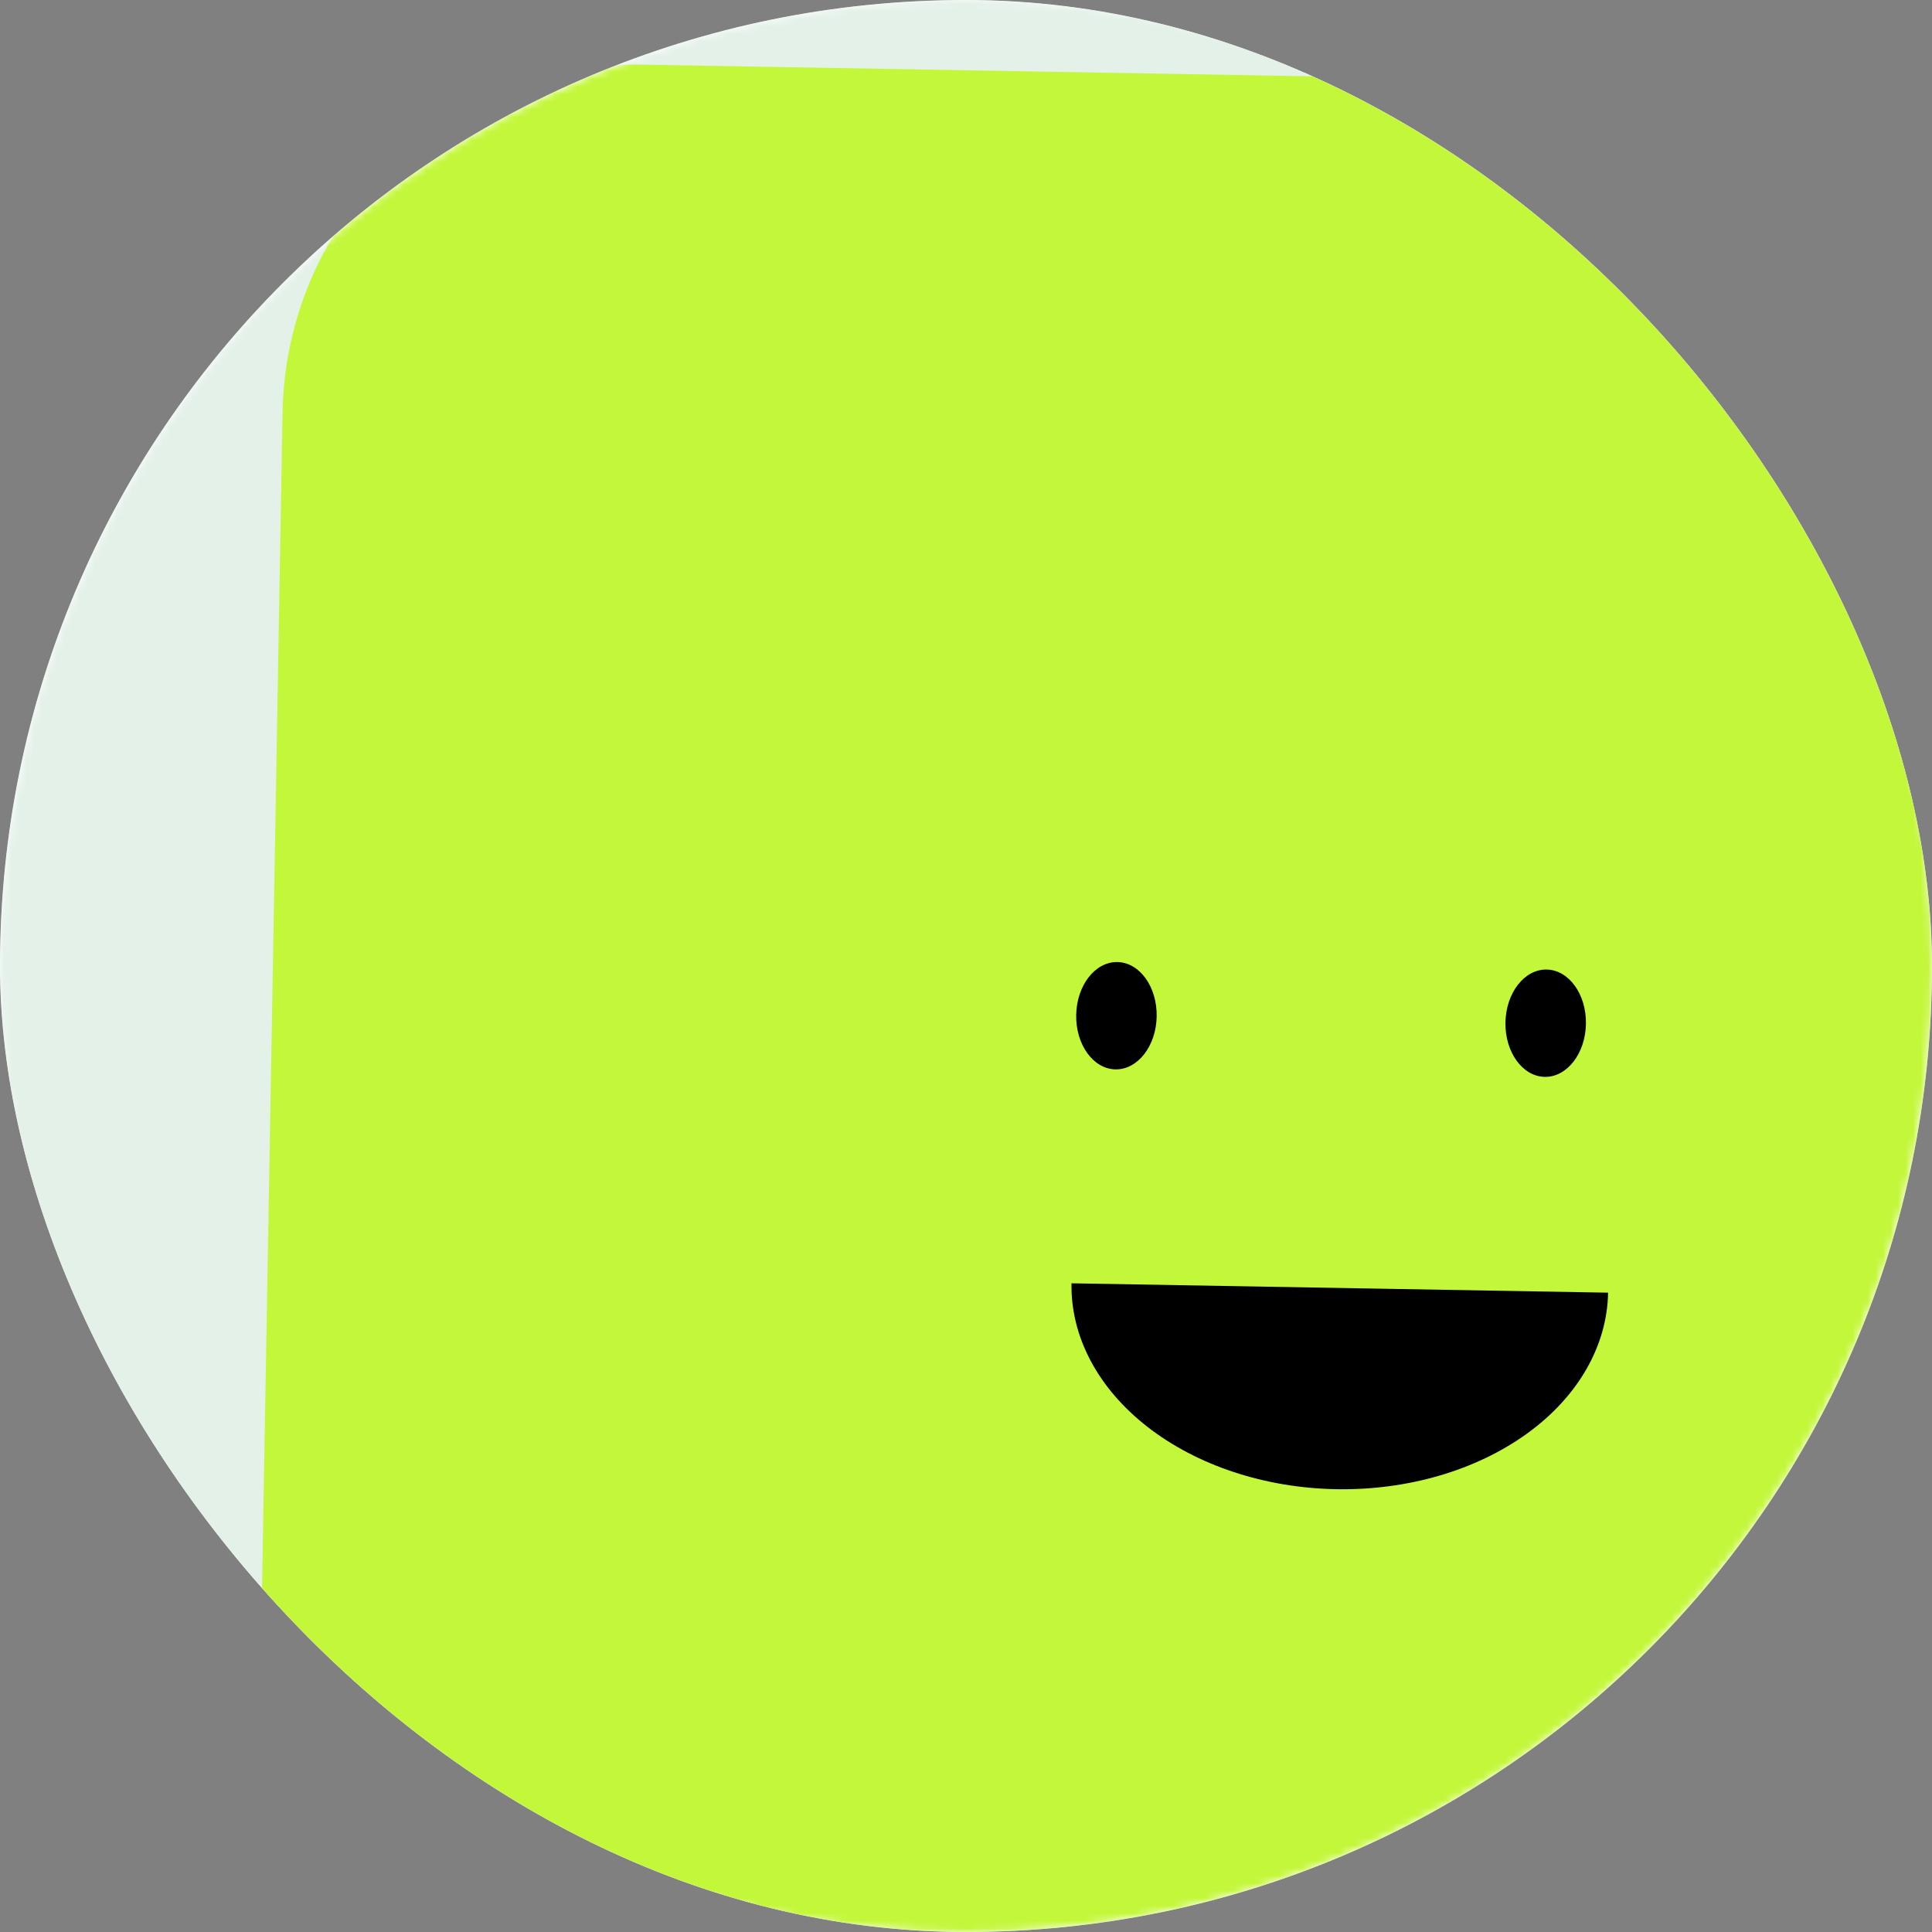 <svg width="256" height="256" viewBox="0 0 256 256" fill="none" xmlns="http://www.w3.org/2000/svg">
<rect x="0" y="0" width="256" height="256" fill="#808080" stroke="none"/>
<g clip-path="url(#clip0_422_1811)">
<rect width="256" height="256" rx="128" fill="white"/>
<g clip-path="url(#clip1_422_1811)">
<mask id="mask0_422_1811" style="mask-type:luminance" maskUnits="userSpaceOnUse" x="0" y="0" width="256" height="256">
<path d="M256 128C256 57.307 198.692 0 128 0C57.307 0 0 57.307 0 128C0 198.692 57.307 256 128 256C198.692 256 256 198.692 256 128Z" fill="white"/>
</mask>
<g mask="url(#mask0_422_1811)">
<path d="M256 0H0V256H256V0Z" fill="#E4F1E9"/>
<path d="M37.436 54.671L34.16 242.376C33.708 268.293 54.35 289.669 80.267 290.121L267.972 293.398C293.888 293.85 315.265 273.207 315.717 247.291L318.993 59.586C319.446 33.669 298.803 12.293 272.886 11.841L85.182 8.564C59.265 8.112 37.889 28.755 37.436 54.671Z" fill="#C3F73A"/>
<path d="M141.979 170.044C141.856 177.115 145.483 183.962 152.063 189.079C158.642 194.196 167.636 197.163 177.064 197.327C186.493 197.492 195.584 194.84 202.338 189.957C209.093 185.073 212.956 178.356 213.08 171.285" fill="black"/>
<path d="M153.266 134.68C153.334 130.753 151.002 127.528 148.057 127.477C145.112 127.425 142.669 130.567 142.601 134.494C142.532 138.421 144.864 141.646 147.809 141.697C150.754 141.748 153.197 138.607 153.266 134.68Z" fill="black"/>
<path d="M210.145 135.673C210.214 131.746 207.882 128.521 204.937 128.47C201.992 128.418 199.549 131.56 199.48 135.487C199.412 139.413 201.744 142.638 204.689 142.69C207.634 142.741 210.077 139.6 210.145 135.673Z" fill="black"/>
</g>
</g>
</g>
<defs>
<clipPath id="clip0_422_1811">
<rect width="256" height="256" rx="128" fill="white"/>
</clipPath>
<clipPath id="clip1_422_1811">
<rect width="256" height="256" fill="white"/>
</clipPath>
</defs>
</svg>

